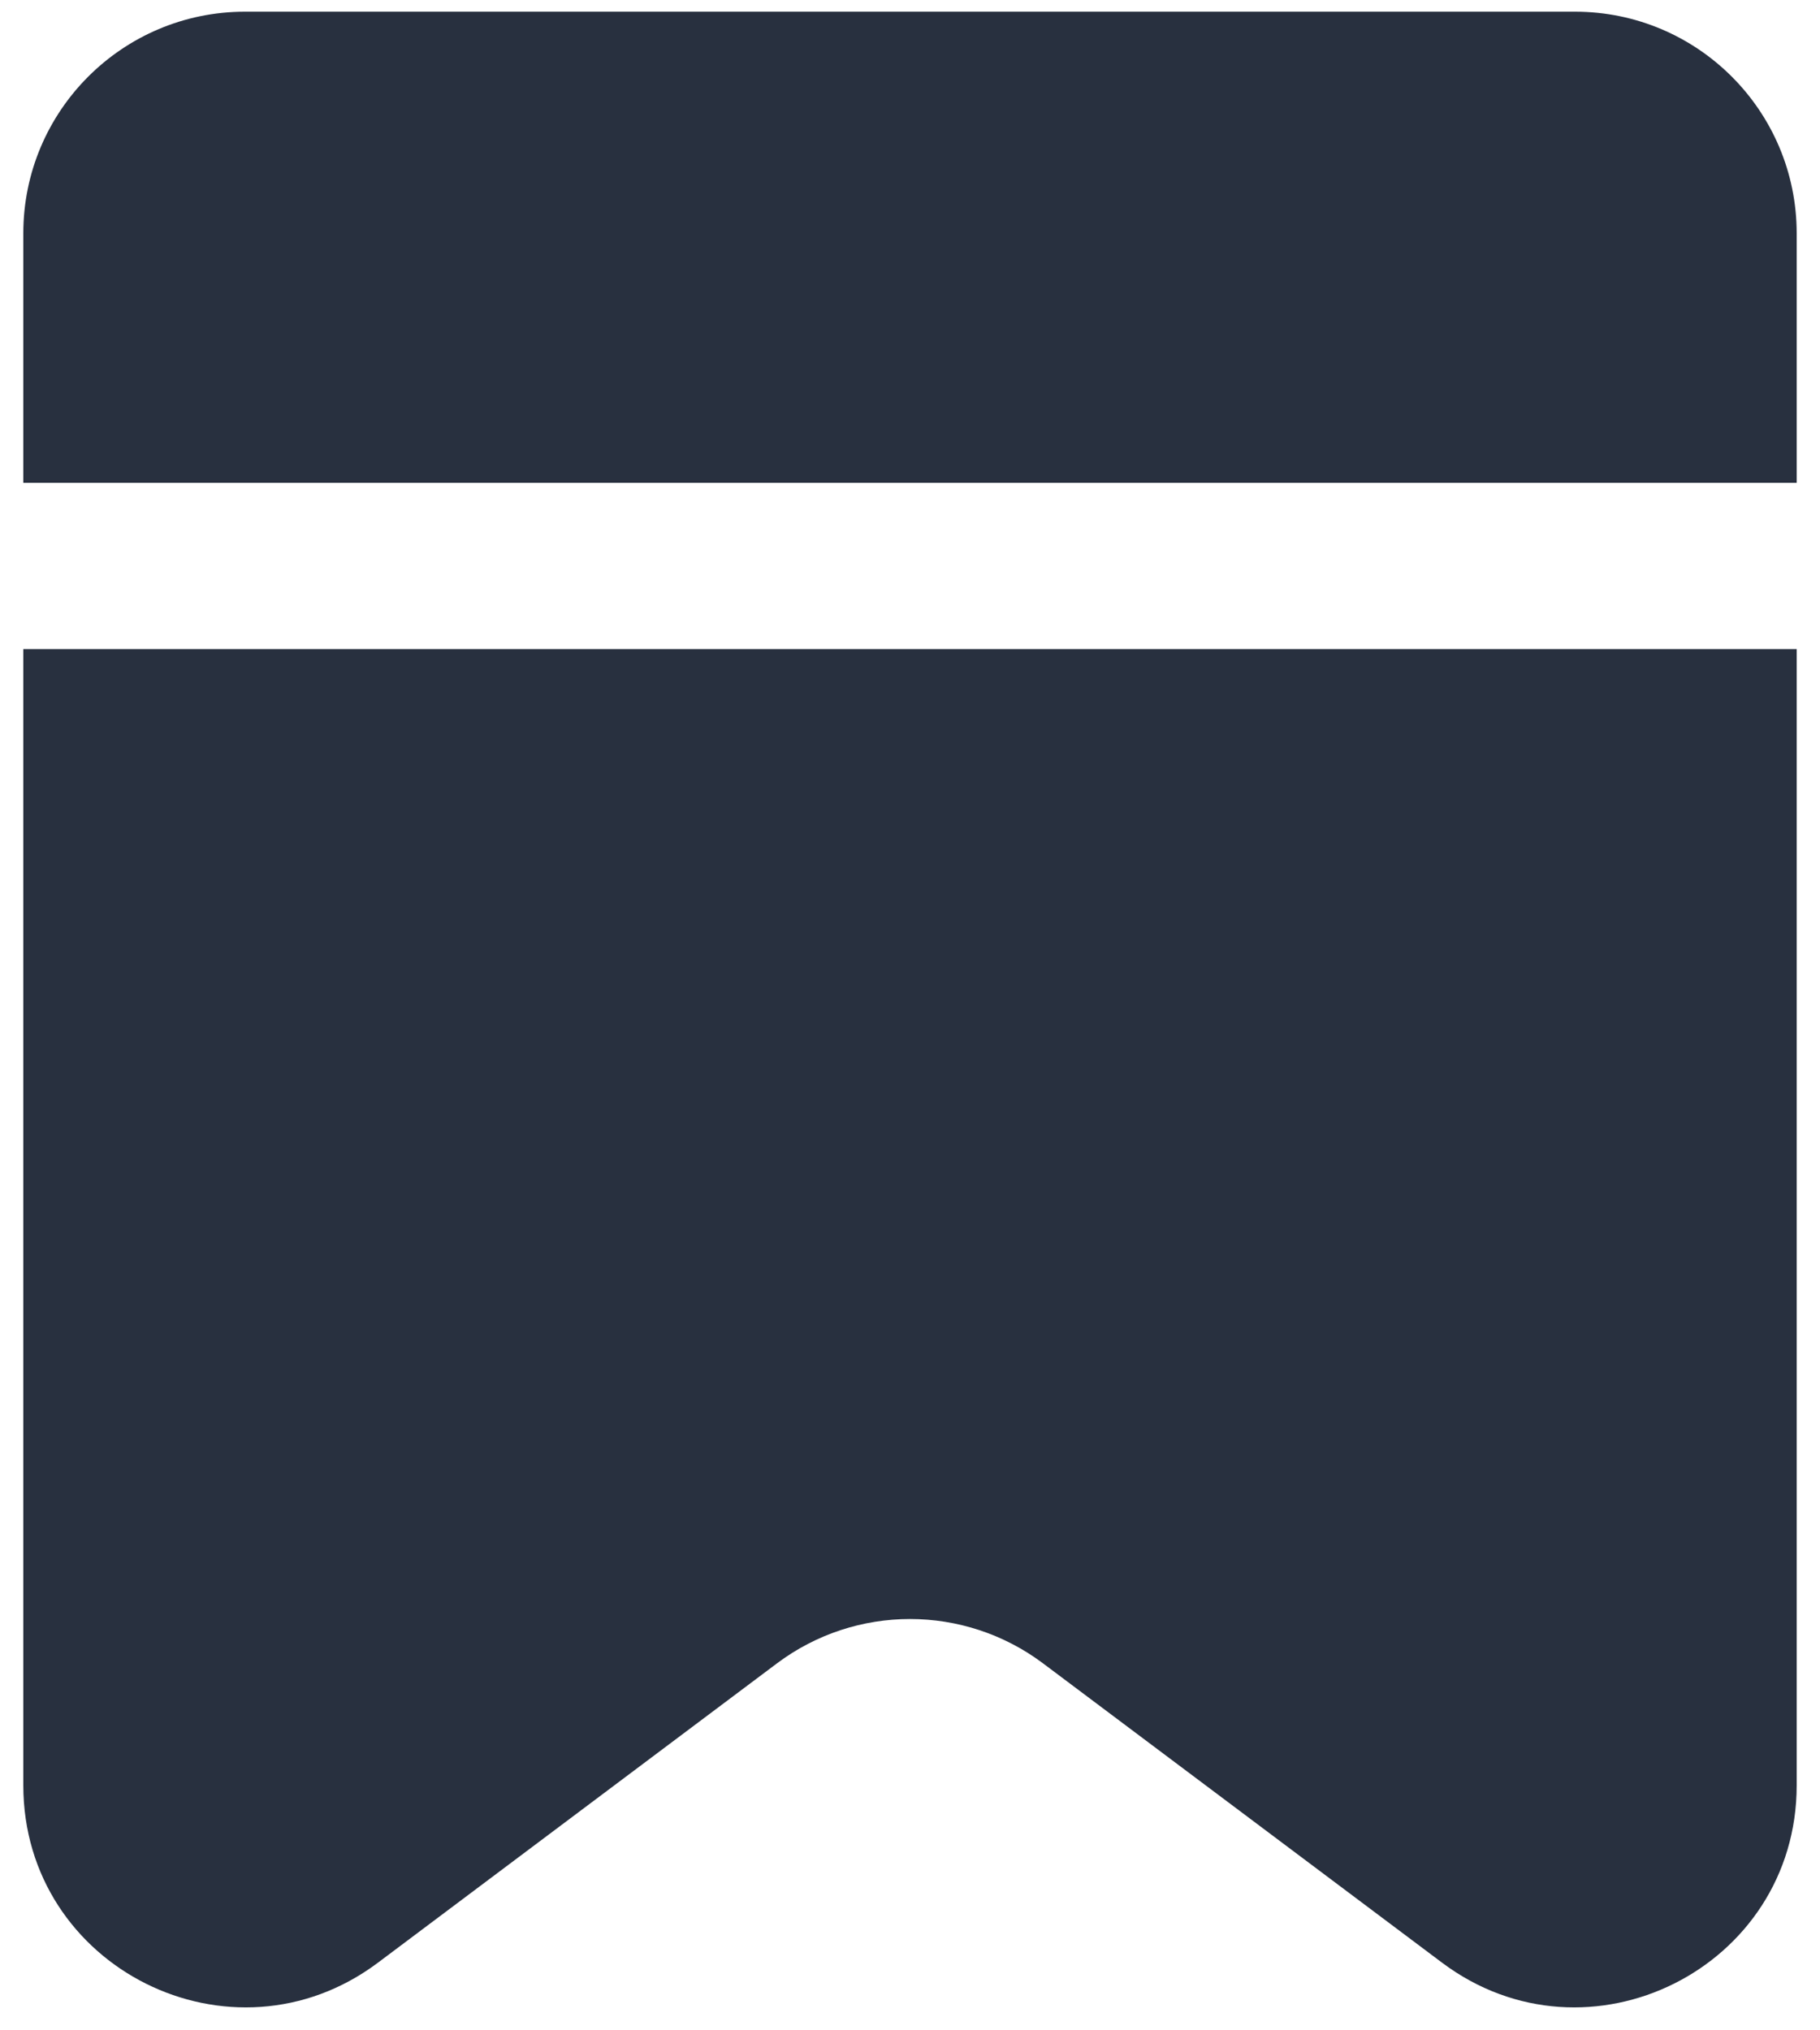 <svg width="26" height="29" viewBox="0 0 26 29" fill="none" xmlns="http://www.w3.org/2000/svg">
<path fill-rule="evenodd" clip-rule="evenodd" d="M0.333 9.271V25.5C0.333 28.11 3.312 29.599 5.4 28.033L11.1 23.758C12.226 22.914 13.774 22.914 14.9 23.758L20.6 28.033C22.688 29.599 25.667 28.11 25.667 25.5V9.271H0.333ZM0.333 6.896H25.667V3.333C25.667 1.584 24.249 0.167 22.5 0.167H3.5C1.751 0.167 0.333 1.584 0.333 3.333V6.896Z" fill="#28303F"/>
</svg>

